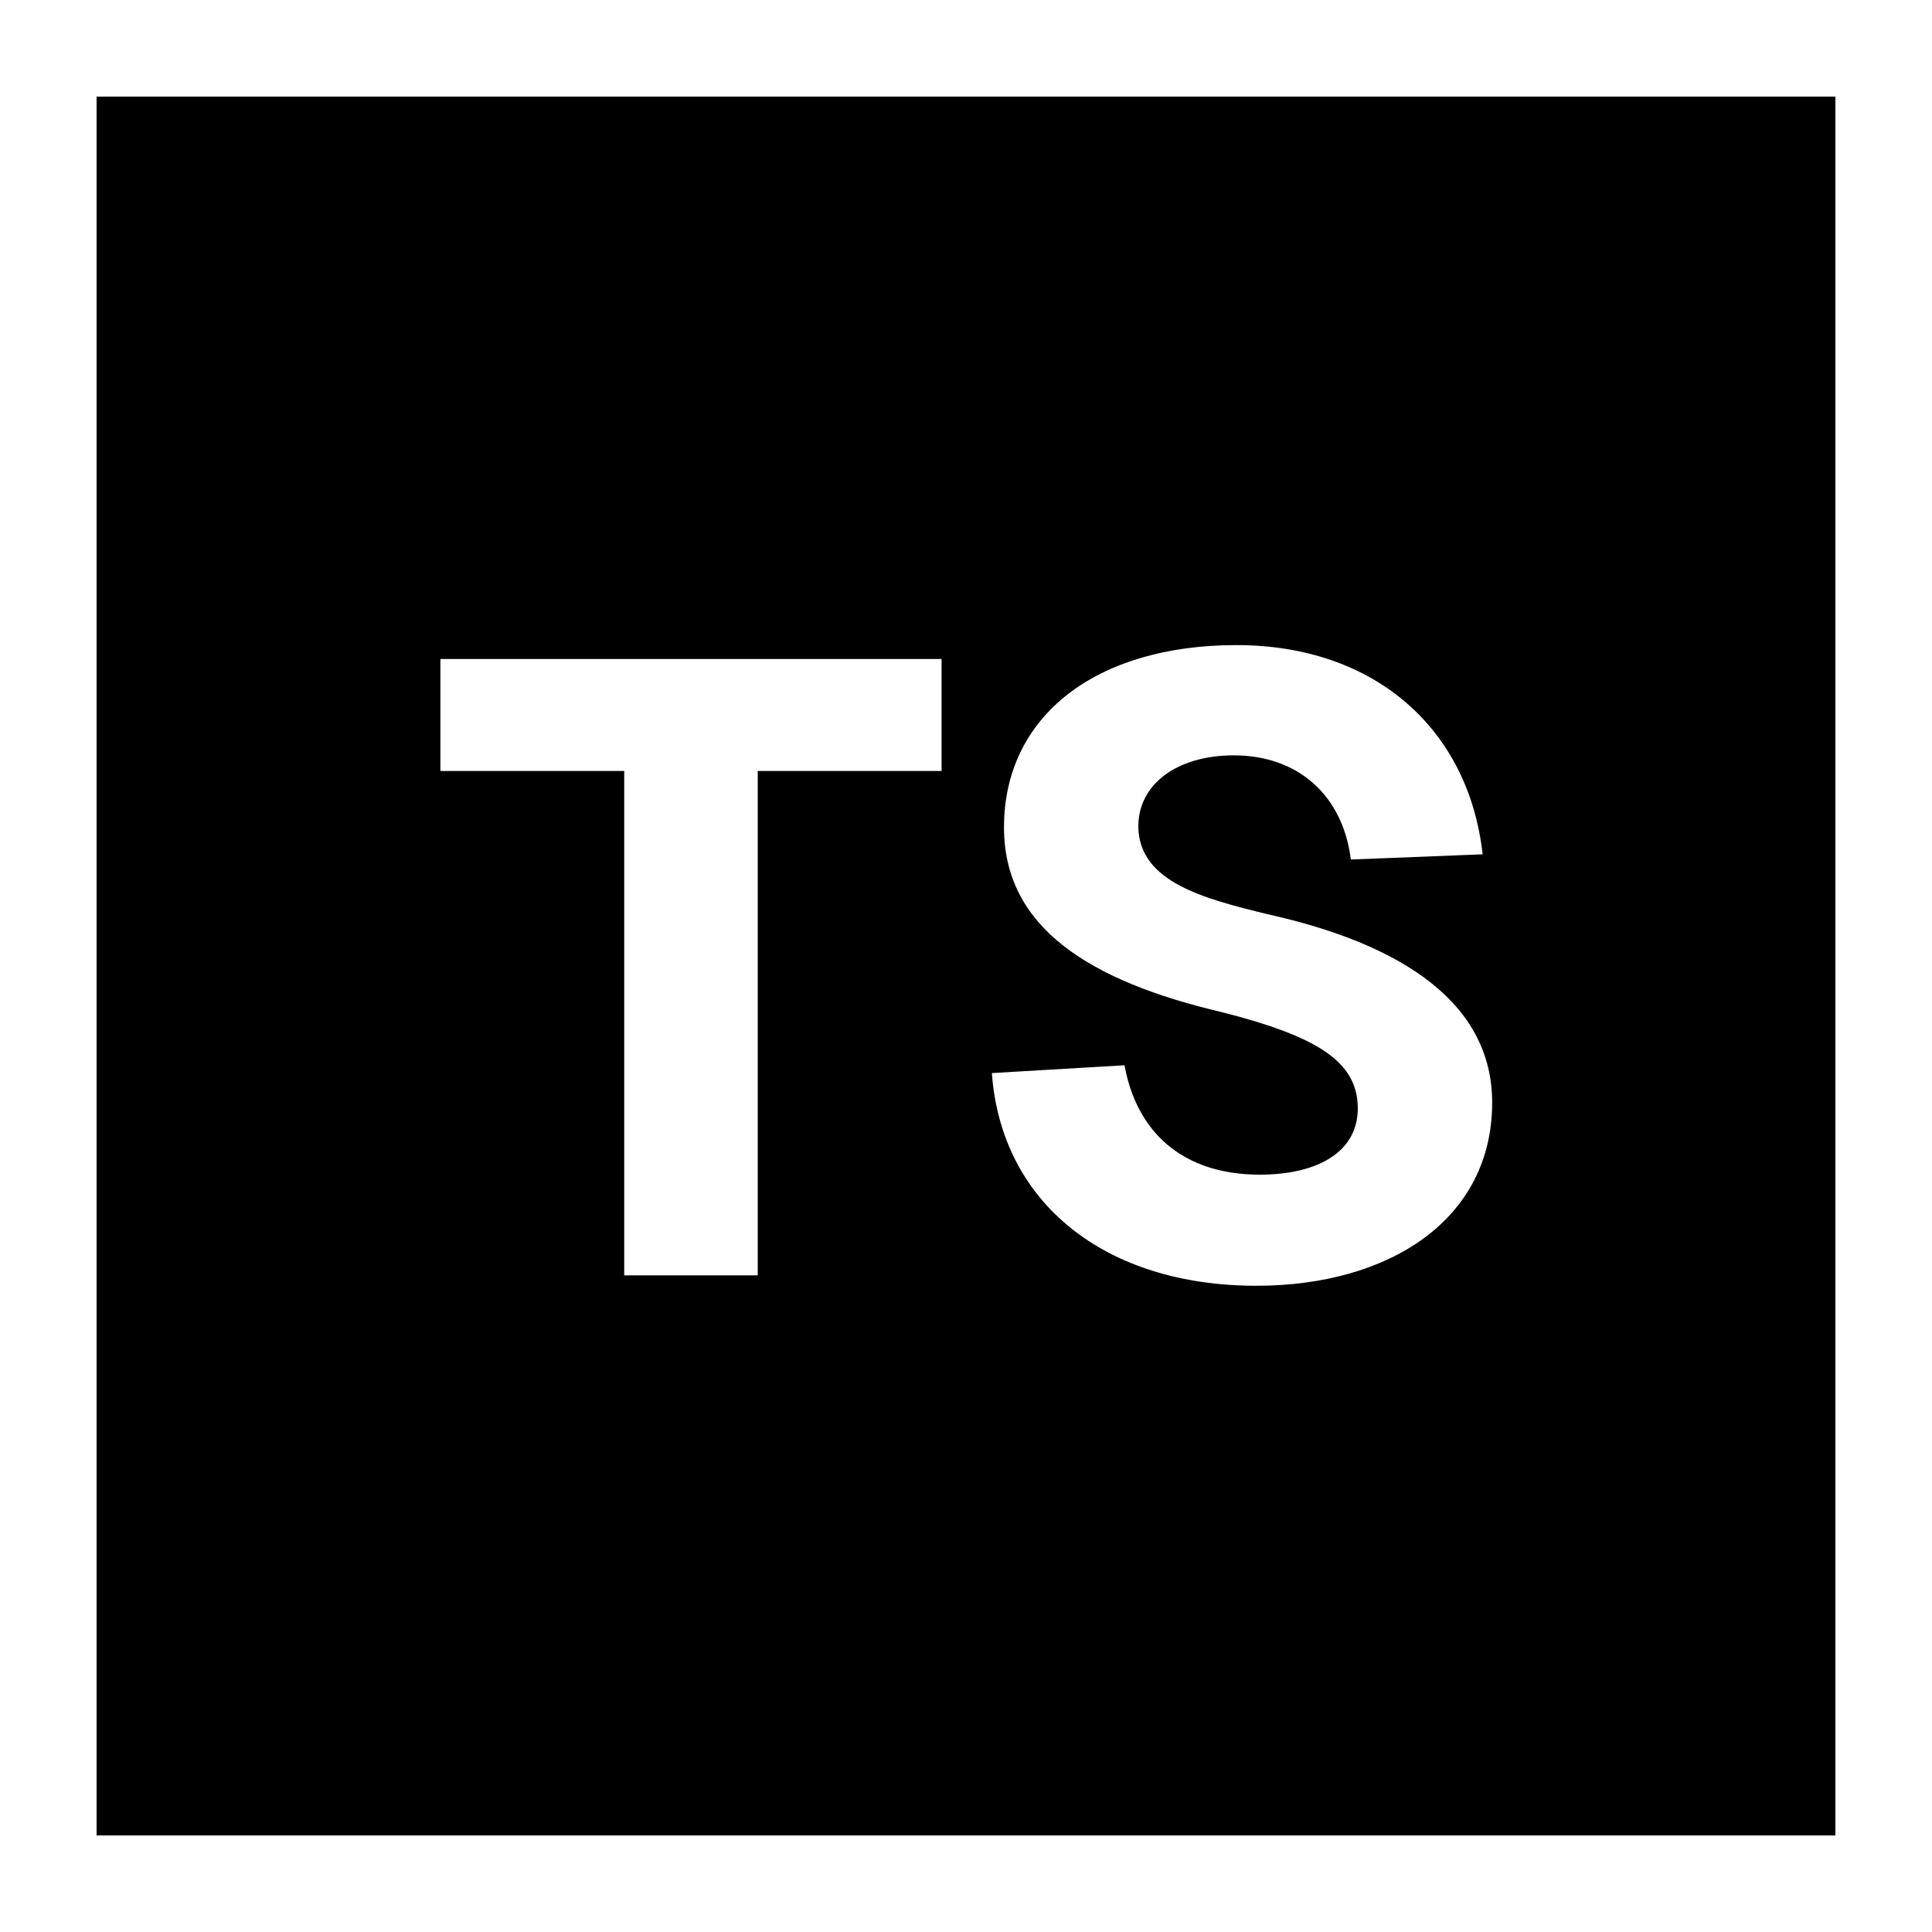 <?xml version="1.0" encoding="utf-8"?>
<svg xmlns="http://www.w3.org/2000/svg" aria-hidden="true" viewBox="0 0 512 512">
  <rect x="0" y="0" width="512" height="512" fill="#808080" stroke="none"/>
  <g transform="matrix(0.999,0,0,0.999,0.748,0.228)">
    <rect fill="#000000" x="-0.749" y="-0.228" width="512" height="512" />
  </g>
  <g transform="matrix(12.319,0,0,12.069,5.613,3.339)">
    <path fill="#ffffff"
      d="M41.107,-0.277L41.107,42.147L-0.456,42.147L-0.456,-0.277L41.107,-0.277ZM39.028,1.845L1.622,1.845L1.622,40.026L39.028,40.026L39.028,1.845Z" />
  </g>
  <g transform="matrix(12.766,0,0,12.781,36.128,-4.371)">
    <path fill="#ffffff"
      d="M16.716,14.006L6.312,14.006L6.312,16.328L10.128,16.328L10.128,26.786L12.9,26.786L12.9,16.328L16.716,16.328L16.716,14.006Z" />
  </g>
  <g transform="matrix(12.766,0,0,12.781,36.128,-4.371)">
    <path fill="#ffffff"
      d="M20.514,22.43L17.76,22.592C17.958,25.292 20.118,27.002 23.25,27.002C26.004,27.002 28.146,25.634 28.146,23.204C28.146,21.17 26.328,19.928 23.484,19.298C22.152,18.974 20.856,18.632 20.802,17.534C20.766,16.616 21.594,16.004 22.782,16.004C24.132,16.004 25.05,16.85 25.212,18.164L27.948,18.056C27.66,15.464 25.716,13.718 22.836,13.718C19.938,13.718 18.012,15.176 18.012,17.498C18.012,19.568 19.776,20.684 22.548,21.332C24.528,21.836 25.338,22.358 25.356,23.294C25.374,24.212 24.546,24.698 23.322,24.698C21.72,24.698 20.766,23.816 20.514,22.43Z" />
  </g>
</svg>